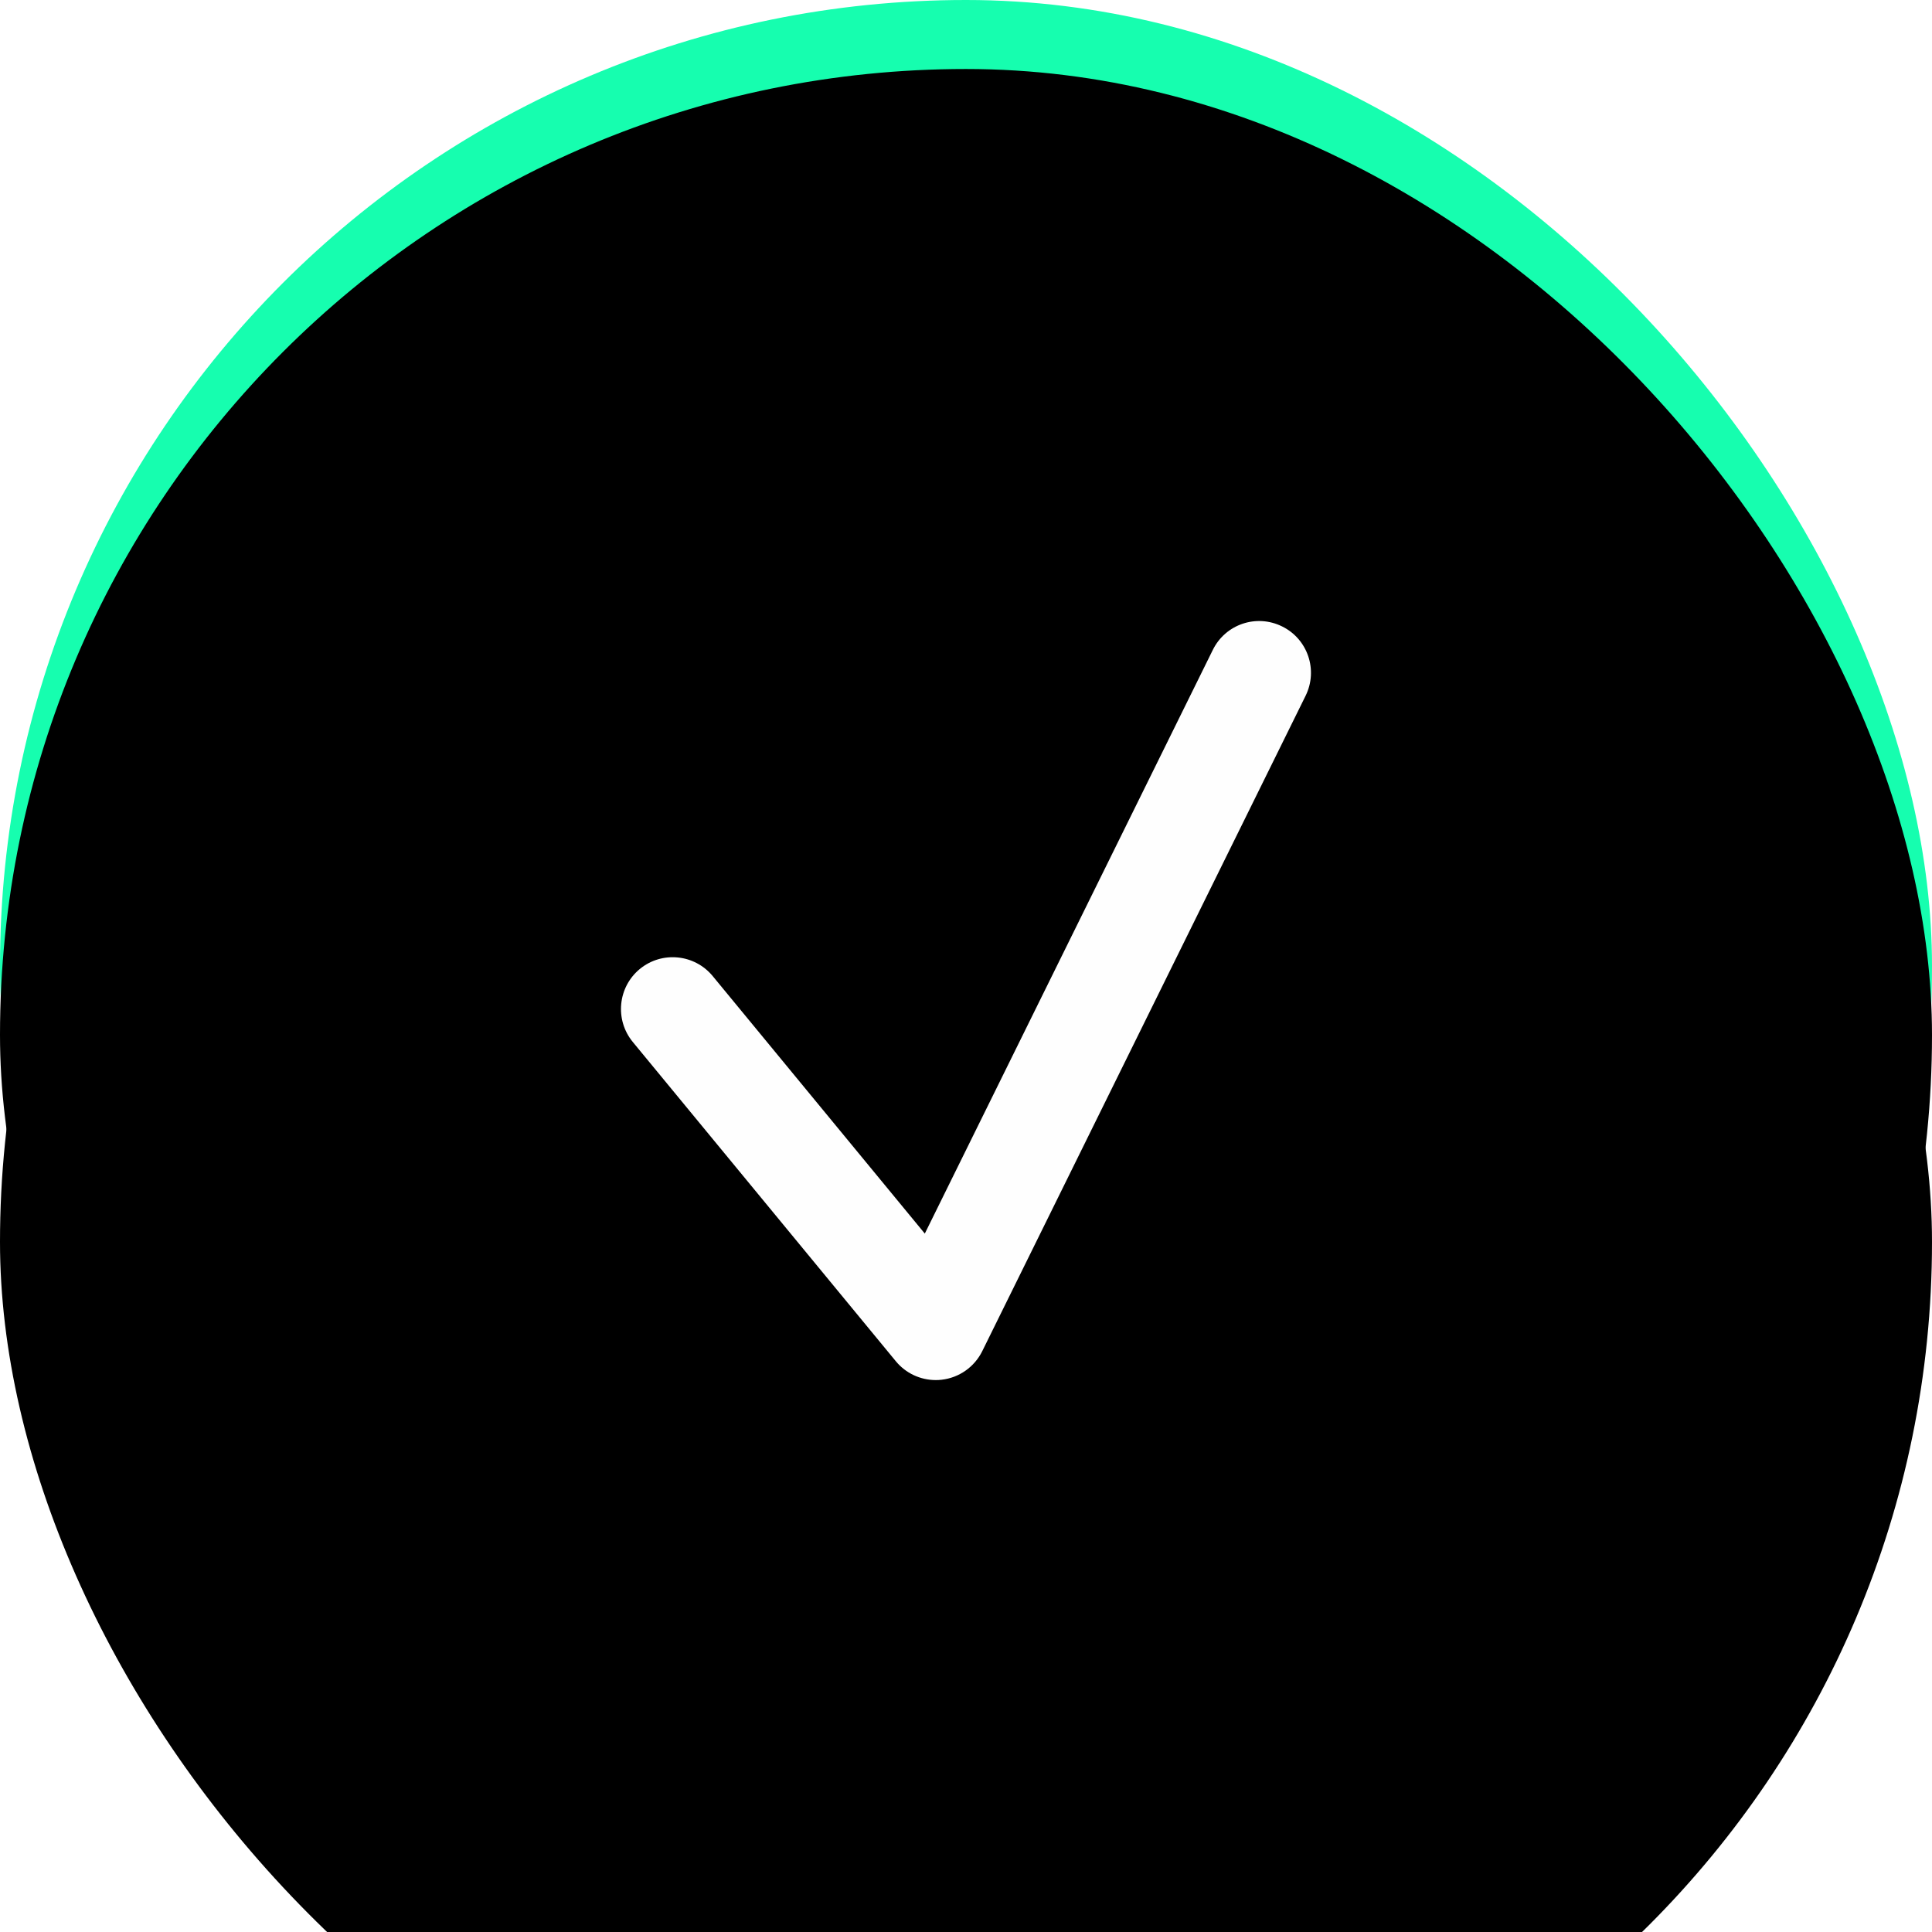 <?xml version="1.0" encoding="UTF-8"?>
<svg width="28px" height="28px" viewBox="0 0 28 28" version="1.1" xmlns="http://www.w3.org/2000/svg" xmlns:xlink="http://www.w3.org/1999/xlink">
    <!-- Generator: Sketch 46.2 (44496) - http://www.bohemiancoding.com/sketch -->
    <title>@1xRadio button active</title>
    <desc>Created with Sketch.</desc>
    <defs>
        <rect id="path-1" x="0" y="0" width="28" height="28" rx="14"></rect>
        <filter x="-33.9%" y="-19.6%" width="167.9%" height="167.9%" filterUnits="objectBoundingBox" id="filter-2">
            <feOffset dx="0" dy="4" in="SourceAlpha" result="shadowOffsetOuter1"></feOffset>
            <feGaussianBlur stdDeviation="2.5" in="shadowOffsetOuter1" result="shadowBlurOuter1"></feGaussianBlur>
            <feColorMatrix values="0 0 0 0 0   0 0 0 0 0   0 0 0 0 0  0 0 0 0.1 0" type="matrix" in="shadowBlurOuter1"></feColorMatrix>
        </filter>
        <filter x="-19.6%" y="-5.4%" width="139.3%" height="139.3%" filterUnits="objectBoundingBox" id="filter-3">
            <feOffset dx="0" dy="1" in="SourceAlpha" result="shadowOffsetInner1"></feOffset>
            <feComposite in="shadowOffsetInner1" in2="SourceAlpha" operator="arithmetic" k2="-1" k3="1" result="shadowInnerInner1"></feComposite>
            <feColorMatrix values="0 0 0 0 1   0 0 0 0 1   0 0 0 0 1  0 0 0 0.13 0" type="matrix" in="shadowInnerInner1"></feColorMatrix>
        </filter>
    </defs>
    <g id="Symbols" stroke="none" stroke-width="1" fill="none" fill-rule="evenodd">
        <g id="Radio-button-active">
            <g>
                <g id="Oval">
                    <use fill="black" fill-opacity="1" filter="url(#filter-2)" xlink:href="#path-1"></use>
                    <use fill="#16FEAF" fill-rule="evenodd" xlink:href="#path-1"></use>
                    <use fill="black" fill-opacity="1" filter="url(#filter-3)" xlink:href="#path-1"></use>
                </g>
                <path d="M13.562,20.001 C13.339,20.001 13.126,19.902 12.983,19.728 L9.17,15.1 C8.908,14.78 8.953,14.307 9.273,14.043 C9.592,13.781 10.065,13.826 10.329,14.146 L13.403,17.878 L17.577,9.419 C17.76,9.047 18.208,8.894 18.582,9.079 C18.953,9.262 19.105,9.711 18.922,10.083 L14.235,19.583 C14.122,19.811 13.901,19.967 13.648,19.996 C13.62,20 13.59,20.001 13.562,20.001" id="Icon" fill="#FEFEFE"></path>
            </g>
        </g>
    </g>
</svg>